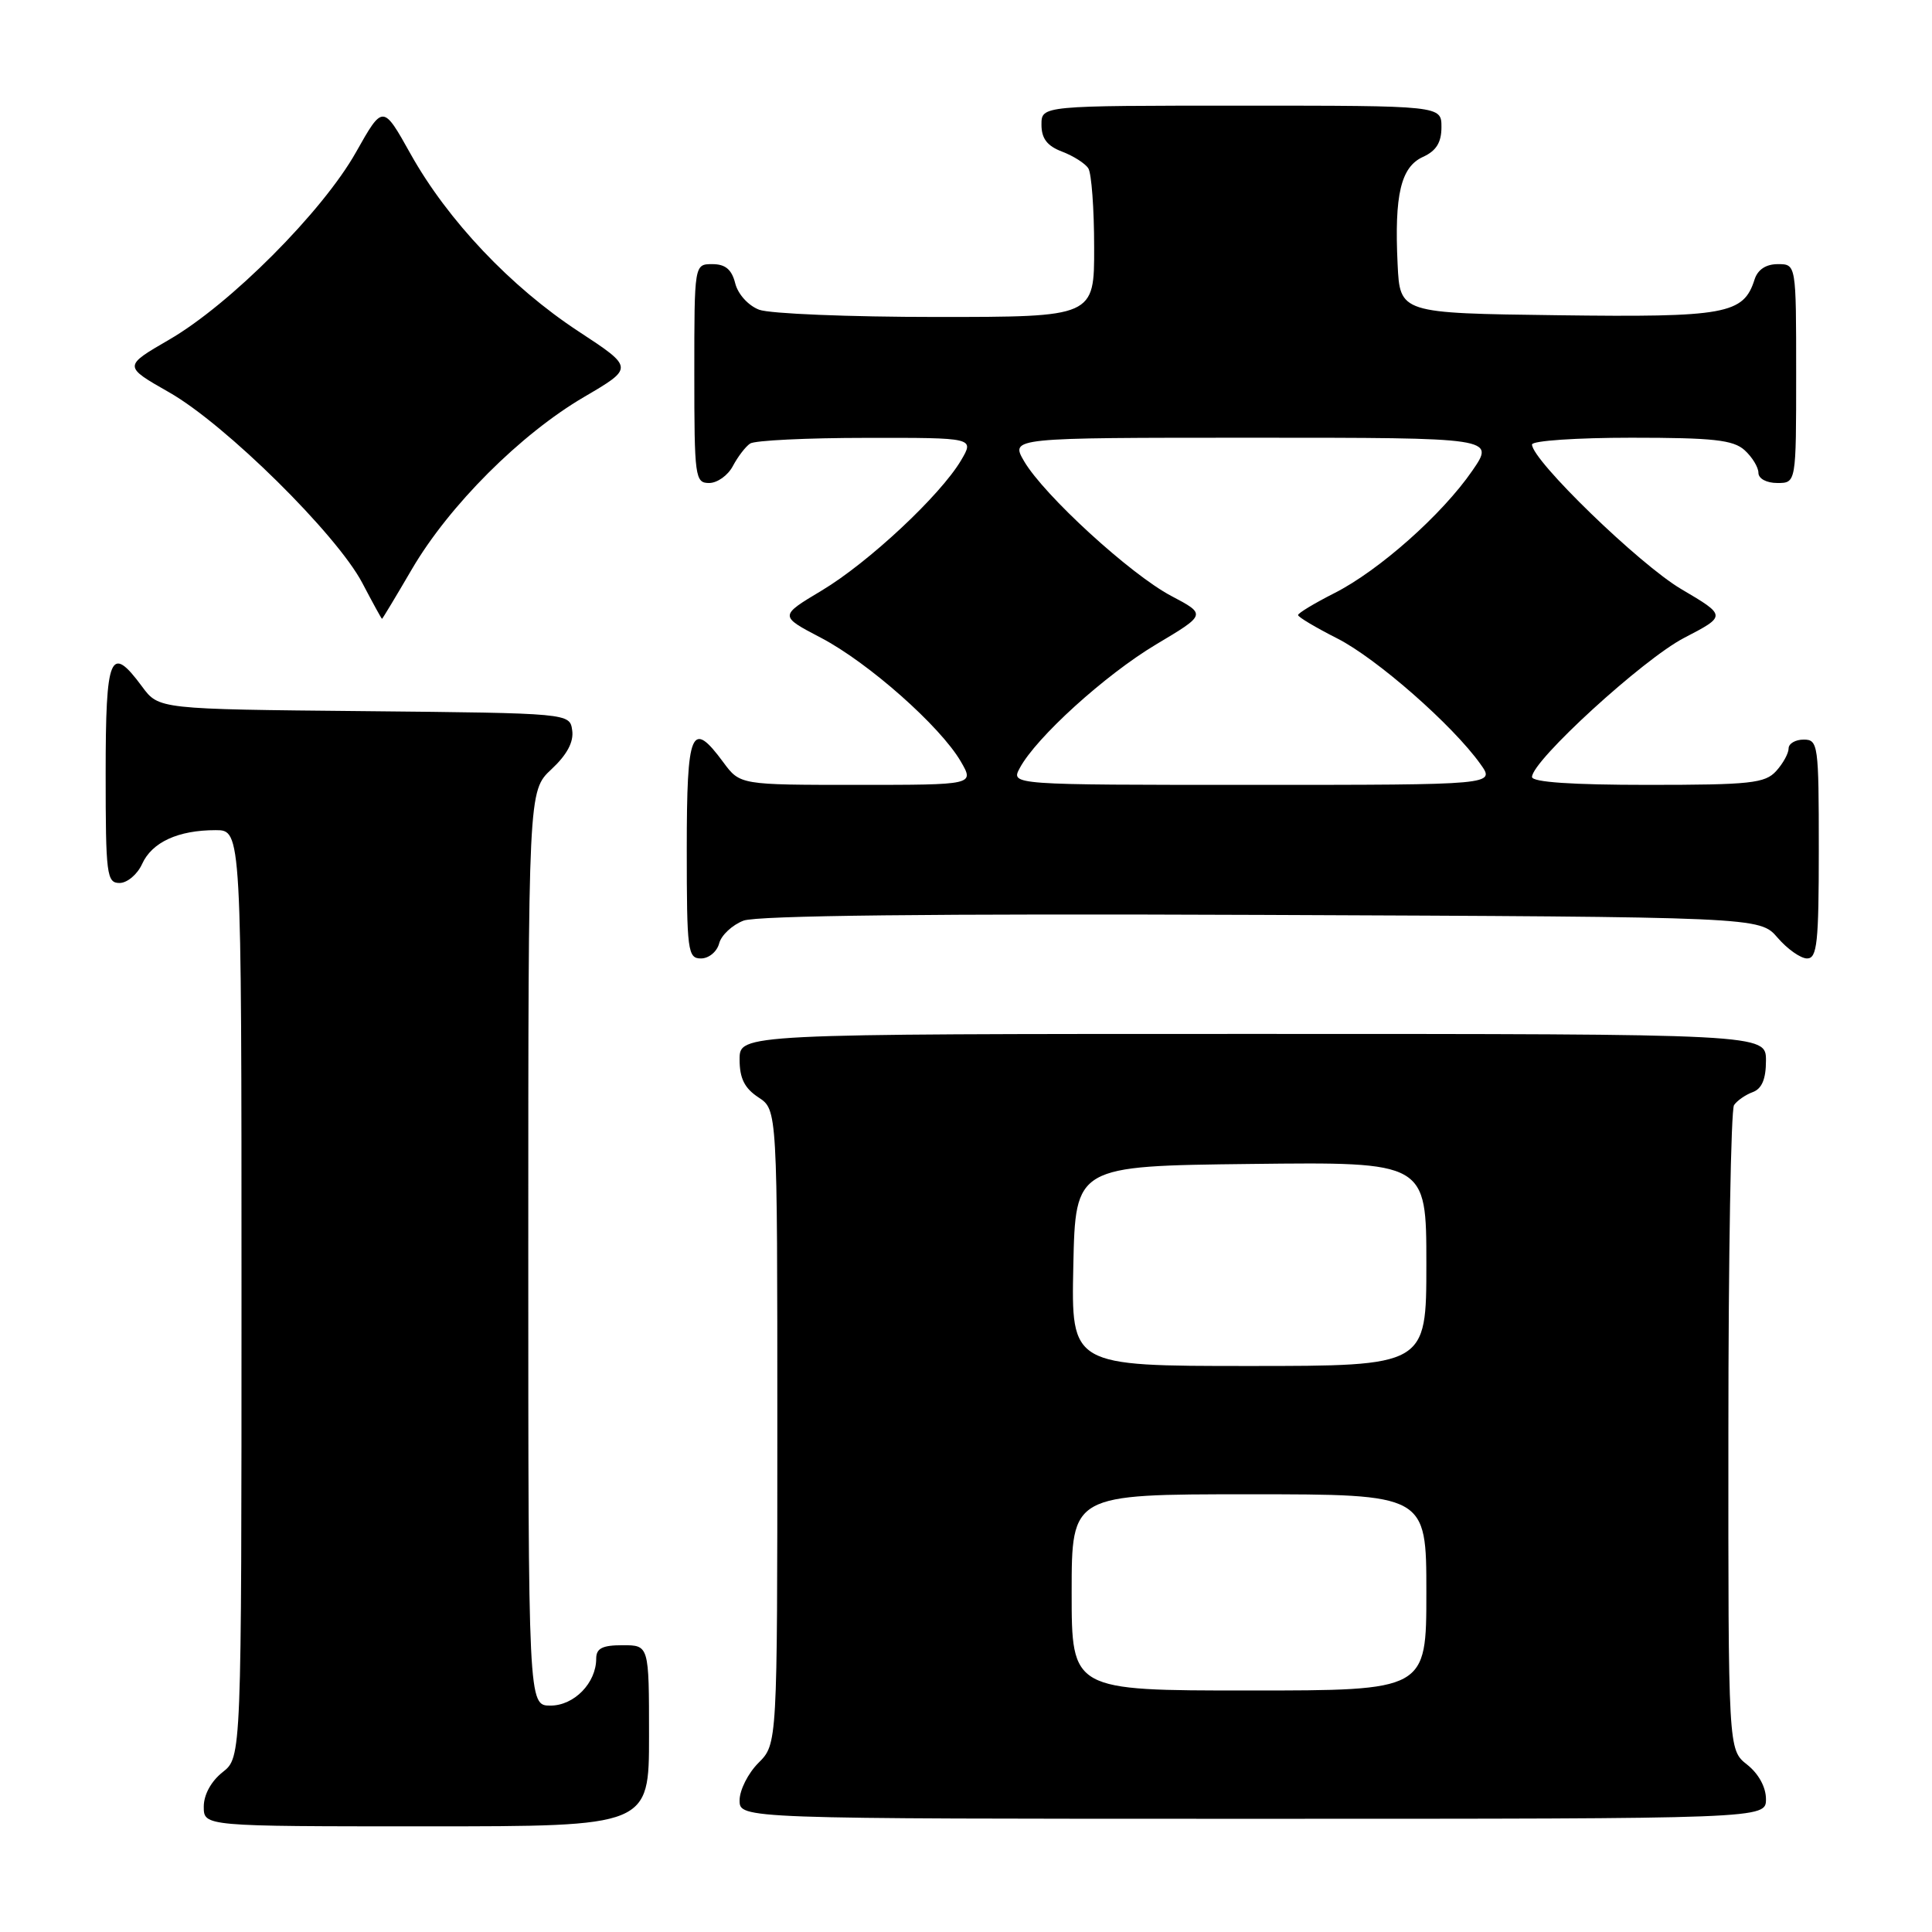 <?xml version="1.0" encoding="UTF-8" standalone="no"?>
<!DOCTYPE svg PUBLIC "-//W3C//DTD SVG 1.1//EN" "http://www.w3.org/Graphics/SVG/1.1/DTD/svg11.dtd" >
<svg xmlns="http://www.w3.org/2000/svg" xmlns:xlink="http://www.w3.org/1999/xlink" version="1.1" viewBox="0 0 256 256">
 <g >
 <path fill="currentColor"
d=" M 86.00 230.00 C 86.00 218.00 86.00 218.00 82.50 218.00 C 79.81 218.00 79.00 218.41 79.00 219.78 C 79.00 223.00 76.08 226.00 72.94 226.00 C 70.00 226.00 70.00 226.00 70.00 165.40 C 70.00 104.80 70.00 104.80 73.07 101.93 C 75.13 100.01 76.04 98.31 75.82 96.78 C 75.50 94.50 75.50 94.50 48.27 94.23 C 21.04 93.97 21.04 93.97 18.83 90.98 C 14.61 85.27 14.00 86.72 14.00 102.50 C 14.00 115.91 14.14 117.00 15.84 117.00 C 16.85 117.00 18.20 115.87 18.83 114.48 C 20.14 111.59 23.61 110.00 28.57 110.00 C 32.00 110.00 32.00 110.00 32.00 171.43 C 32.00 232.85 32.00 232.85 29.50 234.82 C 27.98 236.02 27.00 237.81 27.00 239.39 C 27.00 242.00 27.00 242.00 56.50 242.00 C 86.00 242.00 86.00 242.00 86.00 230.00 Z  M 234.00 238.39 C 234.00 236.81 233.02 235.02 231.50 233.82 C 229.00 231.85 229.00 231.85 229.02 189.68 C 229.02 166.48 229.36 147.02 229.77 146.43 C 230.17 145.84 231.29 145.06 232.25 144.71 C 233.46 144.26 234.00 142.98 234.00 140.53 C 234.00 137.00 234.00 137.00 166.00 137.00 C 98.00 137.00 98.00 137.00 98.00 140.38 C 98.00 142.89 98.65 144.19 100.50 145.41 C 103.00 147.05 103.00 147.05 103.00 189.07 C 103.00 231.09 103.00 231.09 100.50 233.59 C 99.12 234.97 98.00 237.20 98.00 238.55 C 98.00 241.00 98.00 241.00 166.00 241.00 C 234.00 241.00 234.00 241.00 234.00 238.39 Z  M 95.29 125.01 C 95.57 123.92 97.03 122.56 98.52 121.99 C 100.32 121.31 123.60 121.05 167.21 121.23 C 233.17 121.50 233.17 121.50 235.54 124.25 C 236.84 125.76 238.60 127.00 239.45 127.00 C 240.78 127.00 241.00 124.92 241.00 112.50 C 241.00 98.67 240.91 98.00 239.00 98.00 C 237.90 98.00 237.00 98.53 237.00 99.17 C 237.00 99.82 236.26 101.17 235.35 102.17 C 233.88 103.79 231.94 104.00 218.35 104.00 C 208.31 104.00 203.00 103.64 203.00 102.95 C 203.00 100.81 217.70 87.36 223.14 84.53 C 228.78 81.60 228.78 81.60 222.76 78.05 C 217.23 74.79 203.00 60.99 203.00 58.90 C 203.00 58.40 208.93 58.00 216.17 58.00 C 227.02 58.00 229.66 58.29 231.17 59.65 C 232.18 60.57 233.00 61.92 233.00 62.65 C 233.00 63.42 234.07 64.00 235.50 64.00 C 238.00 64.00 238.00 64.00 238.00 49.50 C 238.00 35.00 238.00 35.00 235.57 35.00 C 234.00 35.00 232.91 35.72 232.49 37.03 C 231.03 41.64 228.70 42.06 206.39 41.77 C 185.50 41.50 185.50 41.50 185.19 35.00 C 184.75 25.79 185.62 22.13 188.55 20.79 C 190.31 19.99 191.00 18.88 191.00 16.84 C 191.00 14.00 191.00 14.00 164.50 14.00 C 138.00 14.00 138.00 14.00 138.00 16.52 C 138.00 18.35 138.75 19.34 140.73 20.09 C 142.23 20.66 143.80 21.66 144.21 22.31 C 144.63 22.97 144.98 27.66 144.98 32.75 C 145.00 42.00 145.00 42.00 124.07 42.00 C 112.55 42.00 101.99 41.57 100.59 41.04 C 99.15 40.49 97.78 38.98 97.42 37.54 C 96.96 35.71 96.12 35.00 94.39 35.00 C 92.00 35.00 92.00 35.00 92.00 49.50 C 92.00 63.25 92.10 64.00 93.96 64.00 C 95.05 64.00 96.46 62.99 97.11 61.75 C 97.77 60.51 98.79 59.17 99.40 58.77 C 100.00 58.36 106.94 58.02 114.81 58.02 C 129.11 58.00 129.11 58.00 127.35 60.99 C 124.60 65.64 115.08 74.54 108.88 78.25 C 103.25 81.62 103.25 81.62 108.80 84.52 C 115.06 87.80 124.59 96.23 127.31 100.90 C 129.11 104.00 129.11 104.00 113.59 104.00 C 98.06 104.00 98.06 104.00 95.84 101.00 C 91.61 95.27 91.00 96.71 91.00 112.50 C 91.00 126.03 91.13 127.00 92.88 127.00 C 93.92 127.00 95.00 126.11 95.29 125.01 Z  M 54.59 75.40 C 59.52 66.98 68.98 57.52 77.41 52.59 C 84.00 48.73 84.00 48.73 76.64 43.90 C 67.67 38.01 59.32 29.19 54.41 20.41 C 50.74 13.84 50.74 13.84 47.17 20.17 C 42.75 28.03 30.47 40.35 22.41 45.01 C 16.34 48.53 16.34 48.53 22.42 51.99 C 29.87 56.23 44.62 70.80 48.01 77.25 C 49.38 79.86 50.55 82.00 50.62 82.00 C 50.68 82.00 52.47 79.03 54.59 75.40 Z  M 142.00 211.00 C 142.00 198.00 142.00 198.00 165.50 198.00 C 189.00 198.00 189.00 198.00 189.00 211.00 C 189.00 224.00 189.00 224.00 165.50 224.00 C 142.00 224.00 142.00 224.00 142.00 211.00 Z  M 142.22 167.75 C 142.50 154.50 142.50 154.50 165.75 154.23 C 189.00 153.96 189.00 153.96 189.00 167.48 C 189.00 181.00 189.00 181.00 165.47 181.00 C 141.94 181.00 141.94 181.00 142.22 167.75 Z  M 135.12 101.78 C 137.29 97.72 146.42 89.44 153.17 85.40 C 159.85 81.42 159.85 81.42 155.19 78.96 C 149.79 76.11 138.32 65.61 135.69 61.10 C 133.89 58.00 133.89 58.00 165.99 58.00 C 198.10 58.00 198.10 58.00 195.09 62.37 C 191.10 68.17 182.73 75.60 176.80 78.60 C 174.16 79.94 172.00 81.24 172.00 81.50 C 172.00 81.76 174.34 83.15 177.20 84.60 C 182.40 87.24 192.50 96.09 196.17 101.25 C 198.14 104.00 198.14 104.00 166.03 104.00 C 133.93 104.00 133.93 104.00 135.12 101.78 Z "/>
</g>
</svg>